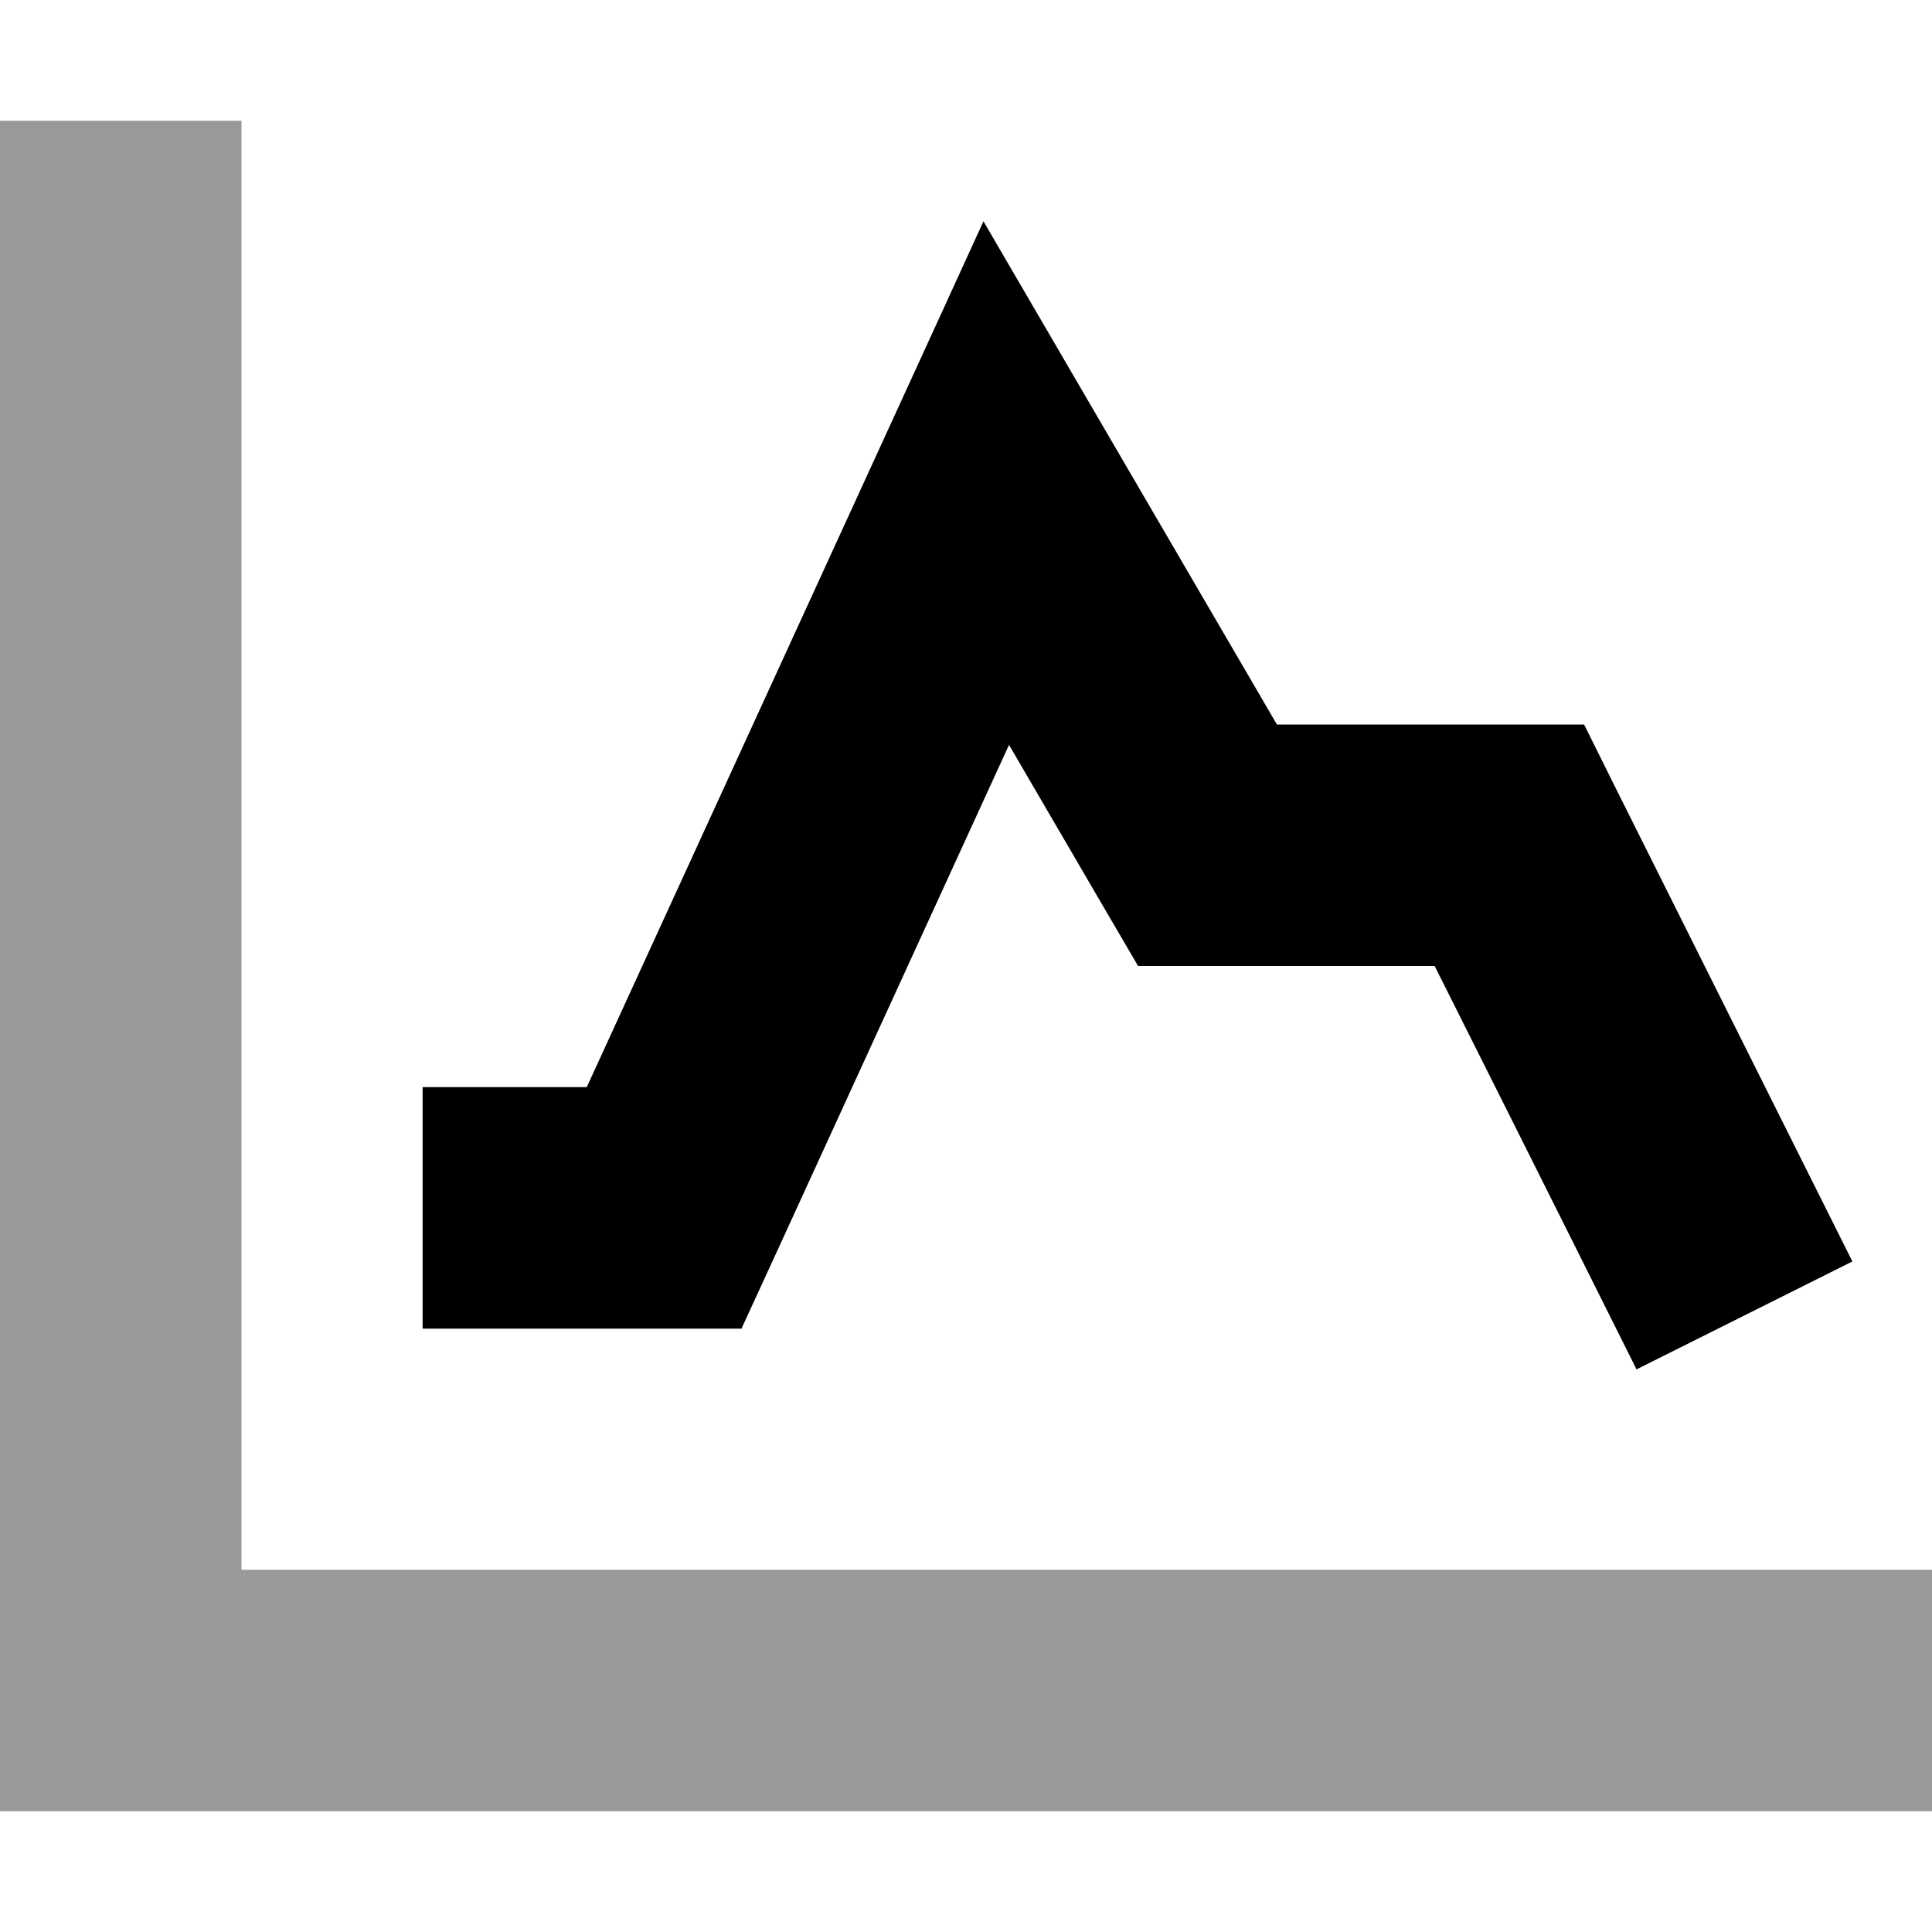 <svg xmlns="http://www.w3.org/2000/svg" viewBox="0 0 512 512"><!--! Font Awesome Pro 7.1.0 by @fontawesome - https://fontawesome.com License - https://fontawesome.com/license (Commercial License) Copyright 2025 Fonticons, Inc. --><path opacity=".4" fill="currentColor" d="M0 32l0 448 512 0 0-64-448 0 0-384-64 0z"/><path fill="currentColor" d="M260.6 58.6c18.1 31 44 75.5 77.8 133.4l81.4 0 8.8 17.7c37.6 75.2 58.4 116.8 62.3 124.6l-57.2 28.6c-5.4-10.8-23.2-46.5-53.5-106.9l-78.6 0c-3.6-6.1-15-25.7-34.2-58.6l-62.3 136-8.6 18.7-84.5 0 0-64 43.5 0c61.9-135.1 97-211.6 105.1-229.4z"/></svg>